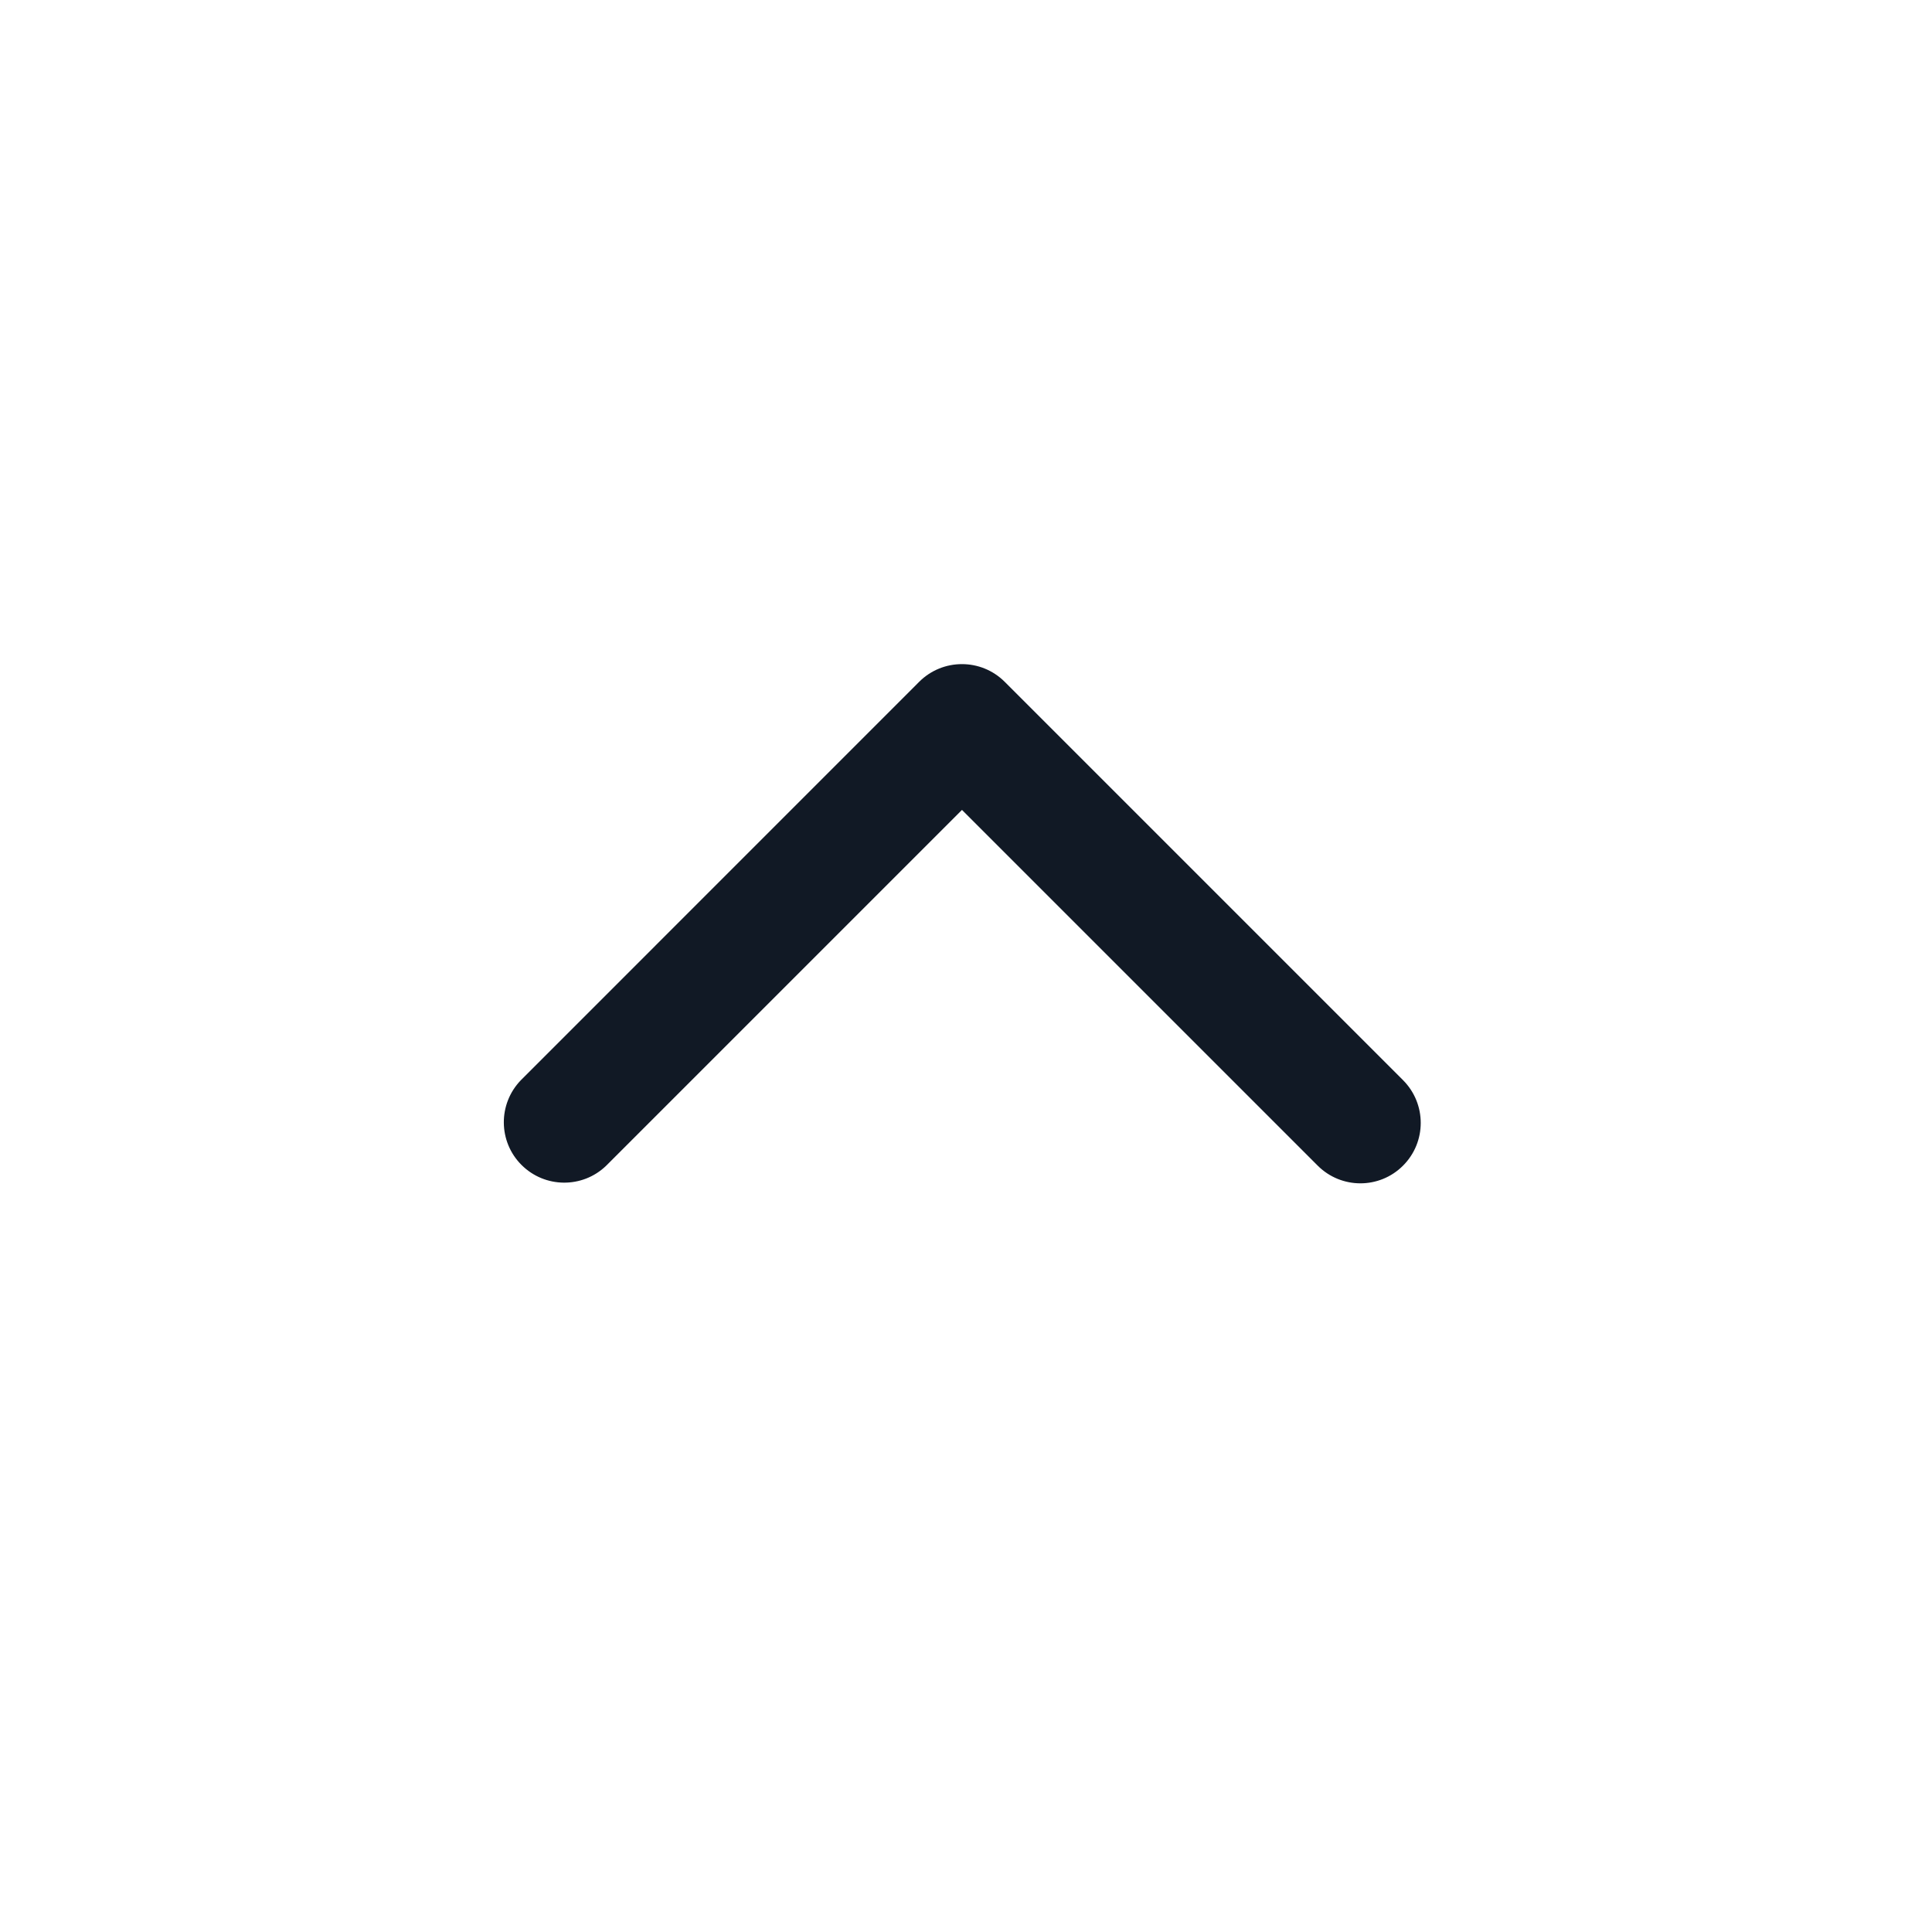 <svg xmlns="http://www.w3.org/2000/svg" xmlns:xlink="http://www.w3.org/1999/xlink" fill="none" version="1.1" width="24" height="24" viewBox="0 0 24 24"><defs><clipPath id="master_svg0_15_206"><rect x="0" y="0" width="24" height="24" rx="0"/></clipPath></defs><g clip-path="url(#master_svg0_15_206)"><g><path d="M6.47,13.419L11.419,8.469C11.712,8.177,12.187,8.177,12.48,8.469L17.43,13.419C17.722,13.713,17.722,14.187,17.429,14.48C17.137,14.773,16.662,14.773,16.369,14.48L11.95,10.061L7.53,14.481C7.236,14.765,6.768,14.761,6.478,14.471C6.189,14.182,6.185,13.714,6.47,13.419Z" fill-rule="evenodd" fill="#111925" fill-opacity="1" style="mix-blend-mode:passthrough"/></g></g></svg>